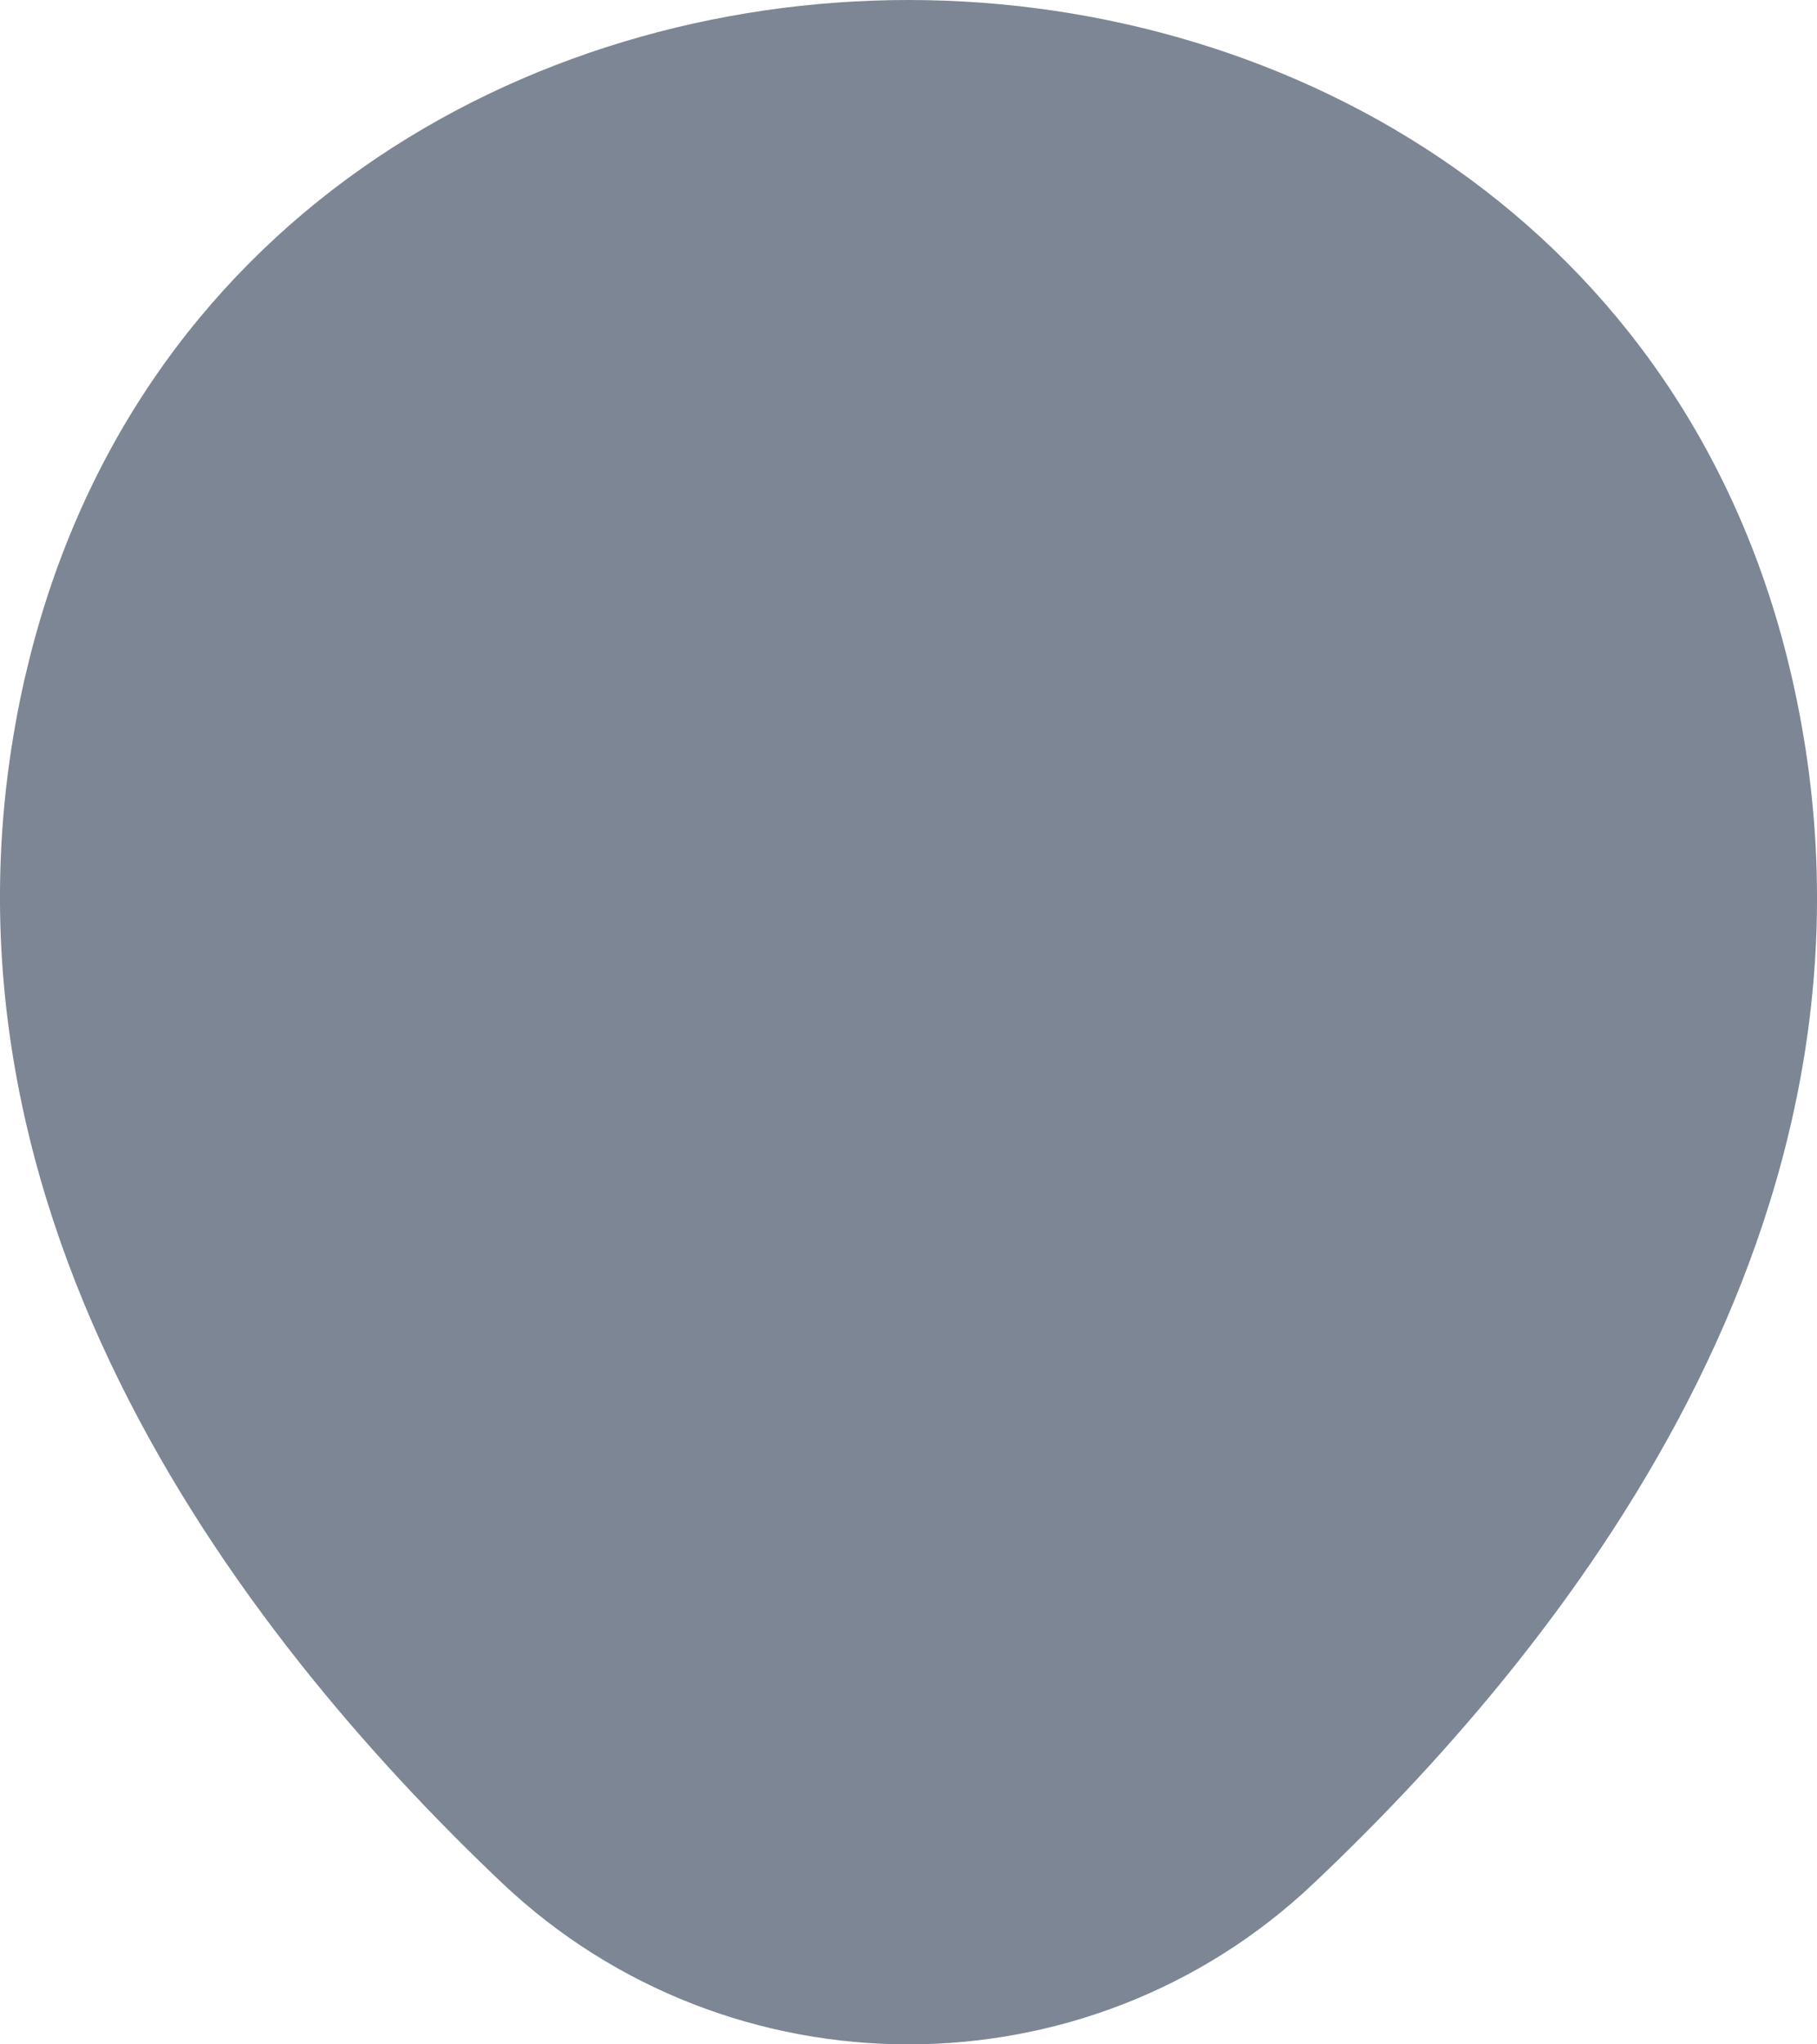 <svg width="16" height="18" viewBox="0 0 16 18" fill="none" xmlns="http://www.w3.org/2000/svg">
<path fillRule="evenodd" clipRule="evenodd" d="M8.001 5.885C7.028 5.885 6.239 6.662 6.239 7.62C6.239 8.578 7.028 9.355 8.001 9.355C8.974 9.355 9.763 8.578 9.763 7.62C9.763 6.662 8.974 5.885 8.001 5.885ZM4.576 7.62C4.576 5.758 6.109 4.248 8.001 4.248C9.892 4.248 11.426 5.758 11.426 7.62C11.426 9.482 9.892 10.991 8.001 10.991C6.109 10.991 4.576 9.482 4.576 7.62Z" fill="#7D8695"/>
<path fillRule="evenodd" clipRule="evenodd" d="M8.003 1.637C5.241 1.635 2.562 3.208 1.845 6.311C0.992 10.021 3.323 13.264 5.575 15.401C6.934 16.685 9.067 16.683 10.415 15.402L10.417 15.401C12.677 13.264 15.008 10.028 14.155 6.318L14.155 6.318C13.442 3.216 10.765 1.639 8.003 1.637ZM15.777 5.957C14.861 1.973 11.391 0.002 8.004 1.93585e-06C4.617 -0.002 1.144 1.964 0.224 5.948L0.223 5.949C-0.835 10.553 2.086 14.364 4.422 16.58L4.423 16.581C6.423 18.472 9.575 18.474 11.569 16.581C13.914 14.364 16.835 10.562 15.777 5.957Z" fill="#7D8695"/>
</svg>
